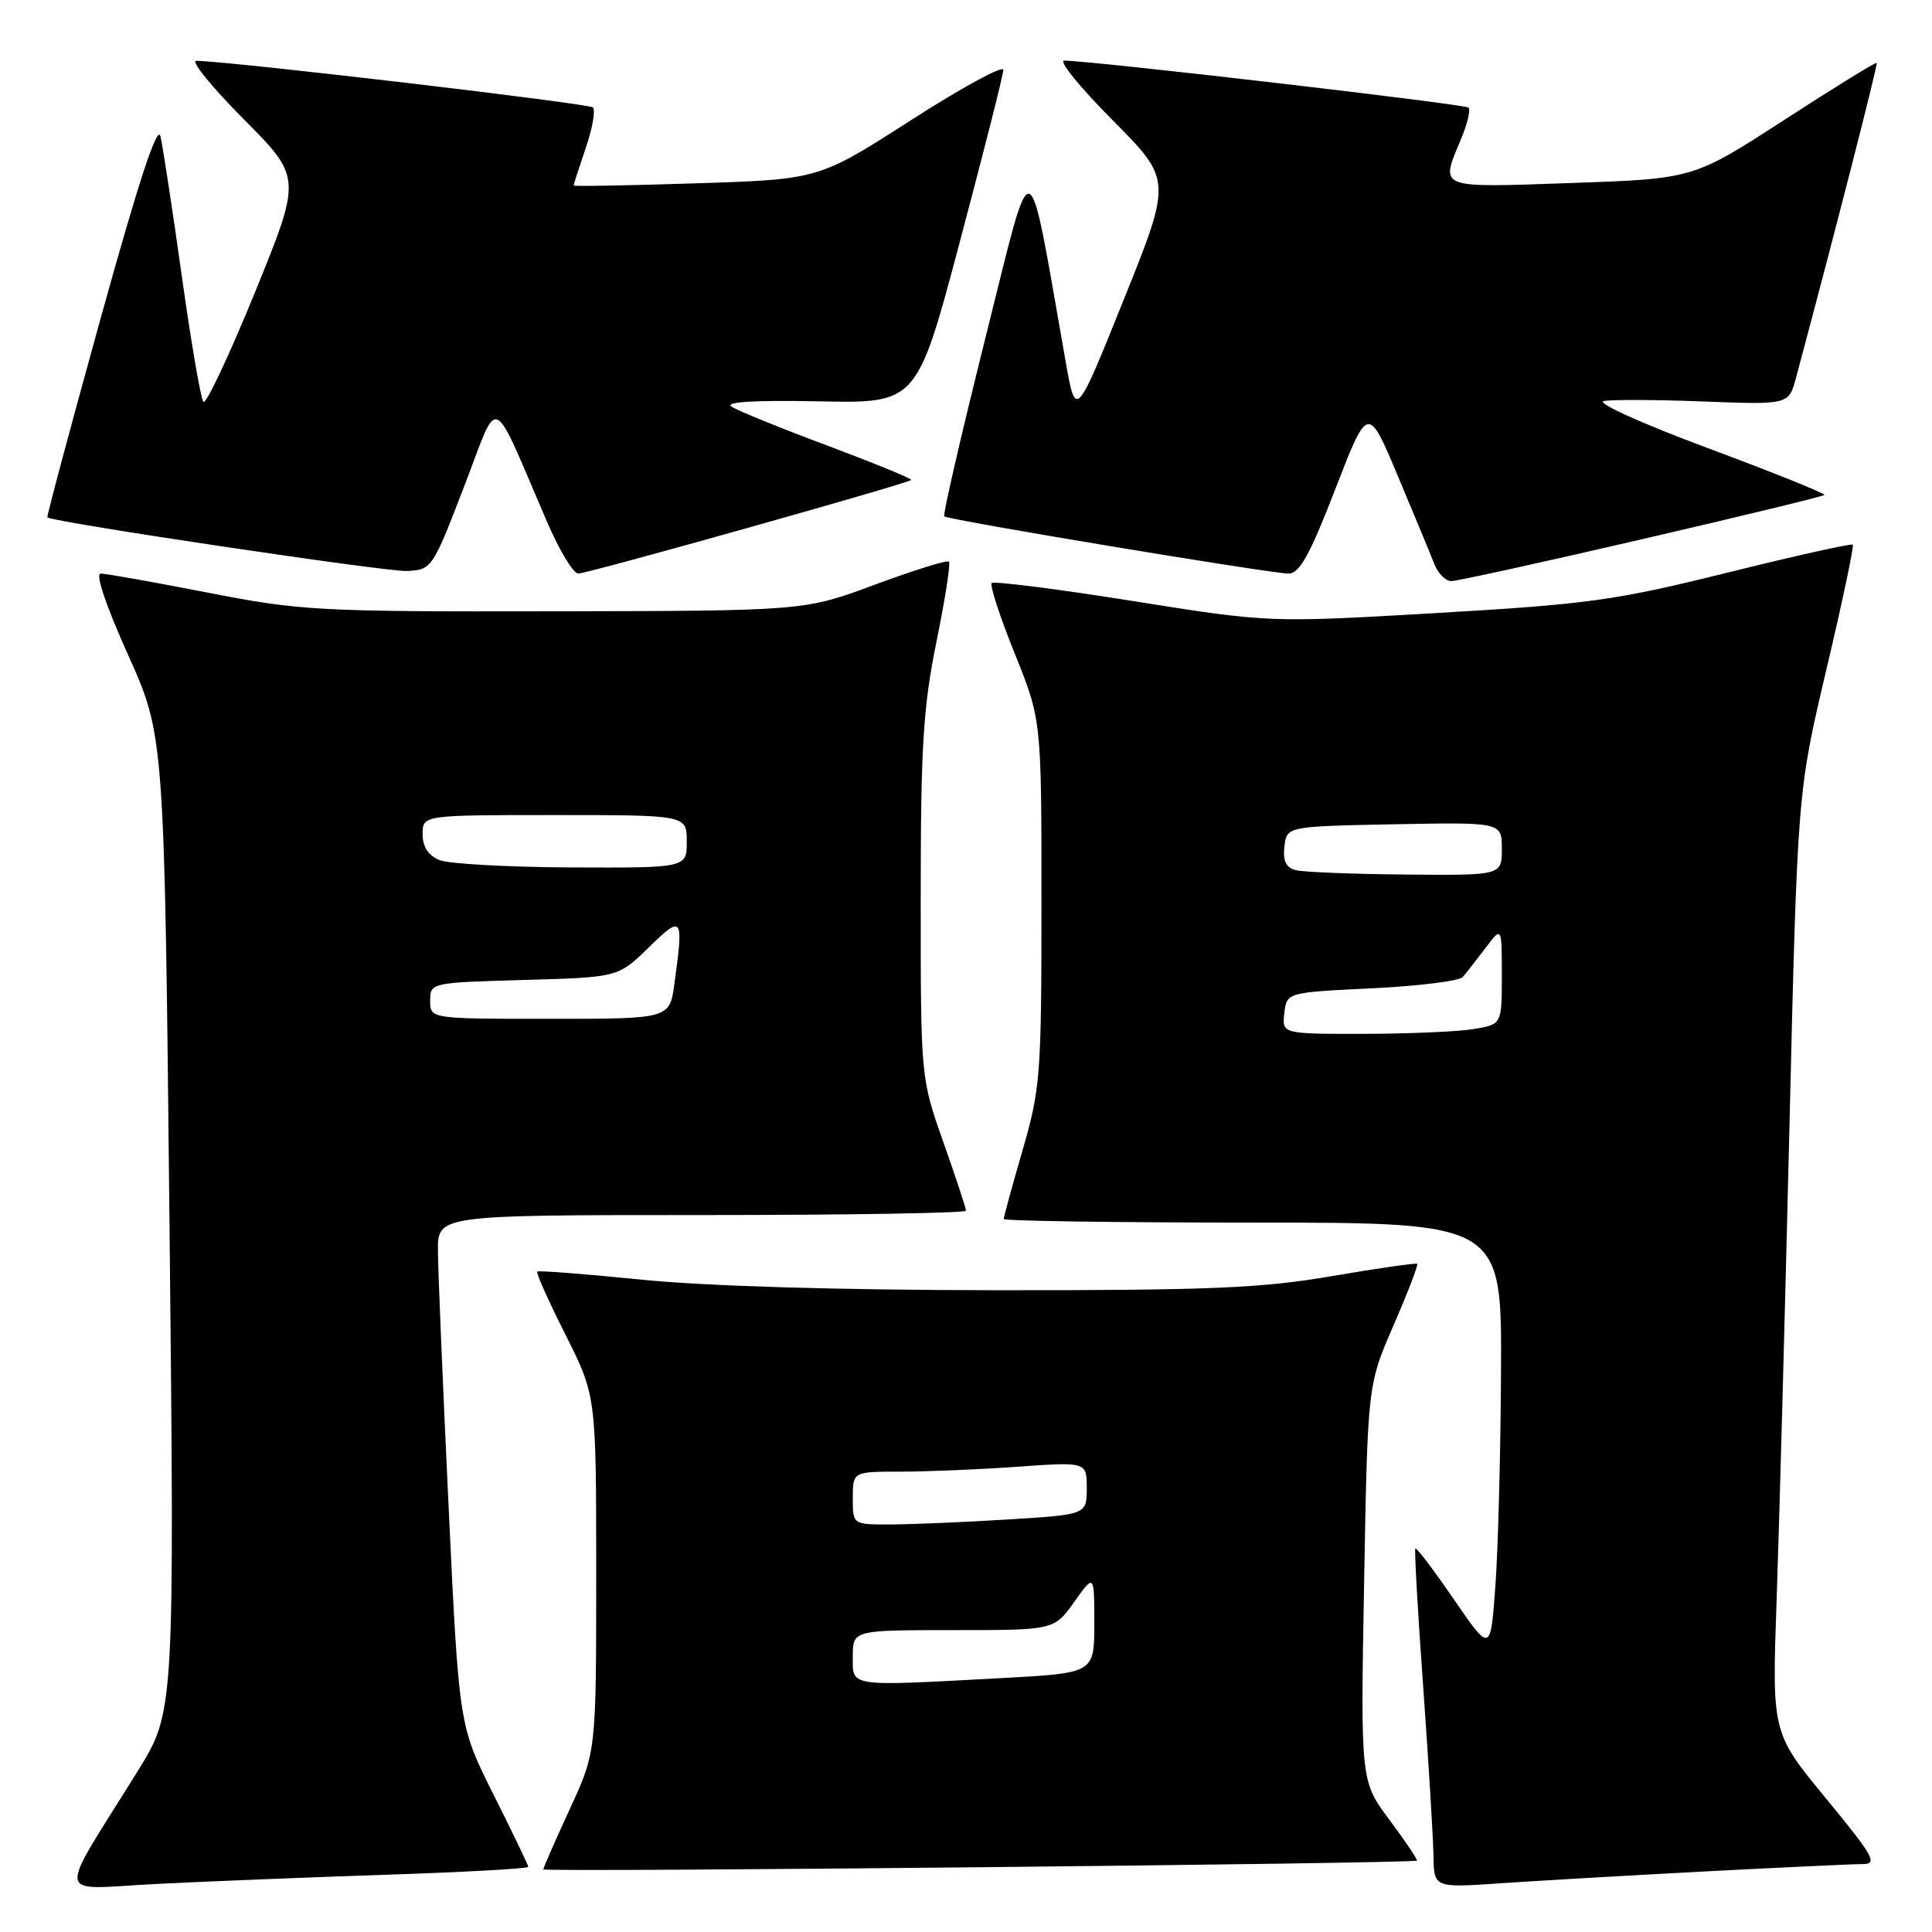 <?xml version="1.0" encoding="UTF-8" standalone="no"?>
<!DOCTYPE svg PUBLIC "-//W3C//DTD SVG 1.1//EN" "http://www.w3.org/Graphics/SVG/1.1/DTD/svg11.dtd" >
<svg xmlns="http://www.w3.org/2000/svg" xmlns:xlink="http://www.w3.org/1999/xlink" version="1.1" viewBox="0 0 256 256">
 <g >
 <path fill="currentColor"
d=" M 51.25 248.41 C 61.56 248.07 70.00 247.60 70.00 247.37 C 70.00 247.15 67.93 242.85 65.41 237.82 C 60.82 228.68 60.82 228.68 59.44 199.59 C 58.68 183.59 58.04 168.36 58.03 165.75 C 58.00 161.00 58.00 161.00 93.00 161.00 C 112.25 161.00 128.00 160.74 128.00 160.42 C 128.00 160.10 126.65 156.02 125.00 151.34 C 122.00 142.84 122.00 142.84 122.00 119.06 C 122.00 98.89 122.32 93.73 124.08 85.06 C 125.23 79.44 125.98 74.64 125.74 74.41 C 125.51 74.18 121.11 75.55 115.96 77.46 C 106.60 80.94 106.60 80.94 73.55 81.00 C 42.14 81.06 39.86 80.93 27.54 78.53 C 20.42 77.14 14.03 76.00 13.35 76.00 C 12.60 76.00 14.01 80.19 16.96 86.75 C 21.79 97.50 21.79 97.50 22.46 162.16 C 23.13 226.81 23.13 226.81 18.26 234.66 C 7.38 252.17 7.09 250.32 20.59 249.64 C 27.14 249.31 40.94 248.75 51.25 248.41 Z  M 226.00 247.97 C 236.18 247.44 245.54 247.00 246.81 247.00 C 248.85 247.00 248.28 245.99 241.95 238.30 C 234.79 229.61 234.79 229.61 235.41 212.05 C 235.75 202.40 236.51 174.36 237.10 149.74 C 238.17 104.97 238.17 104.97 242.00 88.74 C 244.11 79.81 245.69 72.35 245.50 72.17 C 245.32 71.99 237.82 73.66 228.84 75.89 C 214.01 79.57 210.46 80.06 190.34 81.23 C 168.18 82.52 168.18 82.52 150.05 79.63 C 140.08 78.04 131.69 76.98 131.41 77.26 C 131.13 77.54 132.49 81.73 134.45 86.58 C 138.00 95.39 138.00 95.39 138.00 119.58 C 138.00 142.42 137.86 144.26 135.50 152.40 C 134.12 157.15 133.00 161.25 133.00 161.52 C 133.00 161.78 147.85 162.00 166.00 162.00 C 199.00 162.00 199.00 162.00 198.89 181.75 C 198.84 192.61 198.50 205.43 198.14 210.24 C 197.50 218.98 197.50 218.98 192.65 211.93 C 189.98 208.04 187.68 205.01 187.54 205.18 C 187.40 205.36 187.86 213.60 188.58 223.50 C 189.29 233.40 189.90 243.45 189.94 245.83 C 190.00 250.15 190.00 250.15 198.75 249.55 C 203.56 249.22 215.82 248.51 226.00 247.97 Z  M 187.74 246.54 C 187.88 246.43 186.25 244.02 184.14 241.18 C 180.28 236.02 180.28 236.02 180.75 209.76 C 181.22 183.50 181.22 183.50 184.65 175.62 C 186.53 171.29 187.94 167.62 187.79 167.47 C 187.63 167.32 182.55 168.05 176.50 169.09 C 167.18 170.69 160.39 170.98 132.00 170.96 C 110.99 170.94 93.47 170.42 85.00 169.56 C 77.58 168.81 71.36 168.33 71.19 168.49 C 71.01 168.66 72.70 172.43 74.94 176.87 C 79.00 184.96 79.00 184.96 79.00 208.54 C 79.00 232.13 79.00 232.13 75.50 239.71 C 73.58 243.87 72.00 247.47 72.00 247.70 C 72.00 248.10 187.24 246.94 187.74 246.54 Z  M 217.53 71.46 C 230.66 68.42 241.56 65.77 241.74 65.59 C 241.93 65.41 234.99 62.61 226.32 59.39 C 217.47 56.09 211.42 53.35 212.51 53.14 C 213.58 52.93 219.53 52.96 225.74 53.20 C 237.02 53.63 237.02 53.63 237.98 50.06 C 243.26 30.37 248.85 8.52 248.67 8.34 C 248.54 8.21 243.02 11.61 236.41 15.90 C 224.38 23.69 224.38 23.69 208.19 24.25 C 190.32 24.87 190.82 25.07 193.56 18.51 C 194.42 16.46 194.88 14.55 194.59 14.26 C 194.13 13.80 145.14 8.10 141.02 8.03 C 140.21 8.01 143.09 11.56 147.41 15.91 C 155.28 23.83 155.28 23.83 148.92 39.66 C 142.55 55.50 142.55 55.50 141.22 48.00 C 136.02 18.63 137.05 18.94 130.57 44.79 C 127.37 57.60 124.91 68.23 125.12 68.42 C 125.64 68.90 168.41 76.00 170.74 76.00 C 172.19 76.00 173.57 73.52 176.93 64.82 C 181.26 53.64 181.26 53.64 185.22 63.07 C 187.40 68.26 189.58 73.51 190.06 74.75 C 190.55 75.99 191.56 77.00 192.30 77.00 C 193.04 77.00 204.39 74.51 217.53 71.46 Z  M 61.48 64.52 C 66.24 52.15 64.90 51.57 72.53 69.25 C 74.13 72.96 75.98 76.00 76.62 76.00 C 77.87 76.00 120.25 64.08 120.74 63.60 C 120.89 63.44 115.91 61.40 109.67 59.06 C 103.42 56.73 97.68 54.39 96.91 53.87 C 96.00 53.25 100.08 53.01 108.50 53.18 C 121.50 53.45 121.50 53.45 127.20 31.97 C 130.34 20.16 132.93 9.94 132.95 9.26 C 132.98 8.59 127.49 11.57 120.75 15.90 C 108.50 23.77 108.50 23.77 92.25 24.29 C 83.31 24.58 76.00 24.71 76.00 24.58 C 76.00 24.46 76.73 22.23 77.61 19.62 C 78.50 17.02 78.93 14.60 78.57 14.24 C 78.05 13.71 31.51 8.23 26.02 8.05 C 25.21 8.02 28.02 11.49 32.26 15.76 C 39.98 23.52 39.98 23.52 33.78 38.75 C 30.36 47.12 27.29 53.64 26.95 53.24 C 26.60 52.83 25.31 45.30 24.08 36.50 C 22.84 27.70 21.58 19.41 21.26 18.07 C 20.87 16.41 18.39 23.95 13.38 42.02 C 9.36 56.53 6.16 68.47 6.28 68.56 C 7.15 69.21 51.22 75.78 53.88 75.66 C 57.22 75.50 57.29 75.39 61.48 64.52 Z  M 57.00 132.60 C 57.00 130.22 57.08 130.20 69.45 129.85 C 81.90 129.50 81.90 129.50 85.95 125.55 C 90.45 121.16 90.60 121.37 89.36 130.36 C 88.73 135.00 88.73 135.00 72.86 135.00 C 57.00 135.00 57.00 135.00 57.00 132.60 Z  M 58.25 113.97 C 56.75 113.36 56.00 112.22 56.00 110.53 C 56.00 108.00 56.00 108.00 73.50 108.00 C 91.00 108.00 91.00 108.00 91.00 111.50 C 91.00 115.00 91.00 115.00 75.75 114.94 C 67.36 114.90 59.49 114.47 58.25 113.97 Z  M 170.18 134.25 C 170.50 131.50 170.50 131.50 181.74 130.96 C 187.92 130.66 193.36 129.99 193.82 129.46 C 194.28 128.93 195.63 127.20 196.83 125.62 C 199.00 122.73 199.00 122.73 199.00 129.23 C 199.00 135.74 199.00 135.74 195.25 136.36 C 193.19 136.70 186.63 136.98 180.68 136.99 C 169.87 137.00 169.87 137.00 170.18 134.25 Z  M 171.69 115.30 C 170.41 114.97 169.97 114.06 170.19 112.17 C 170.50 109.50 170.50 109.50 184.75 109.22 C 199.00 108.95 199.00 108.95 199.00 112.47 C 199.00 116.00 199.00 116.00 186.25 115.88 C 179.24 115.82 172.69 115.56 171.69 115.30 Z  M 113.00 219.50 C 113.00 216.00 113.00 216.00 126.34 216.00 C 139.68 216.00 139.68 216.00 142.34 212.26 C 145.00 208.52 145.00 208.52 145.00 215.11 C 145.00 221.69 145.00 221.69 132.84 222.35 C 112.17 223.46 113.00 223.58 113.00 219.50 Z  M 113.00 198.50 C 113.00 195.00 113.00 195.00 119.35 195.00 C 122.84 195.00 129.81 194.71 134.85 194.35 C 144.00 193.70 144.00 193.70 144.00 197.20 C 144.00 200.70 144.00 200.70 133.34 201.35 C 127.48 201.71 120.51 202.00 117.84 202.00 C 113.00 202.00 113.00 202.00 113.00 198.50 Z "/>
</g>
</svg>